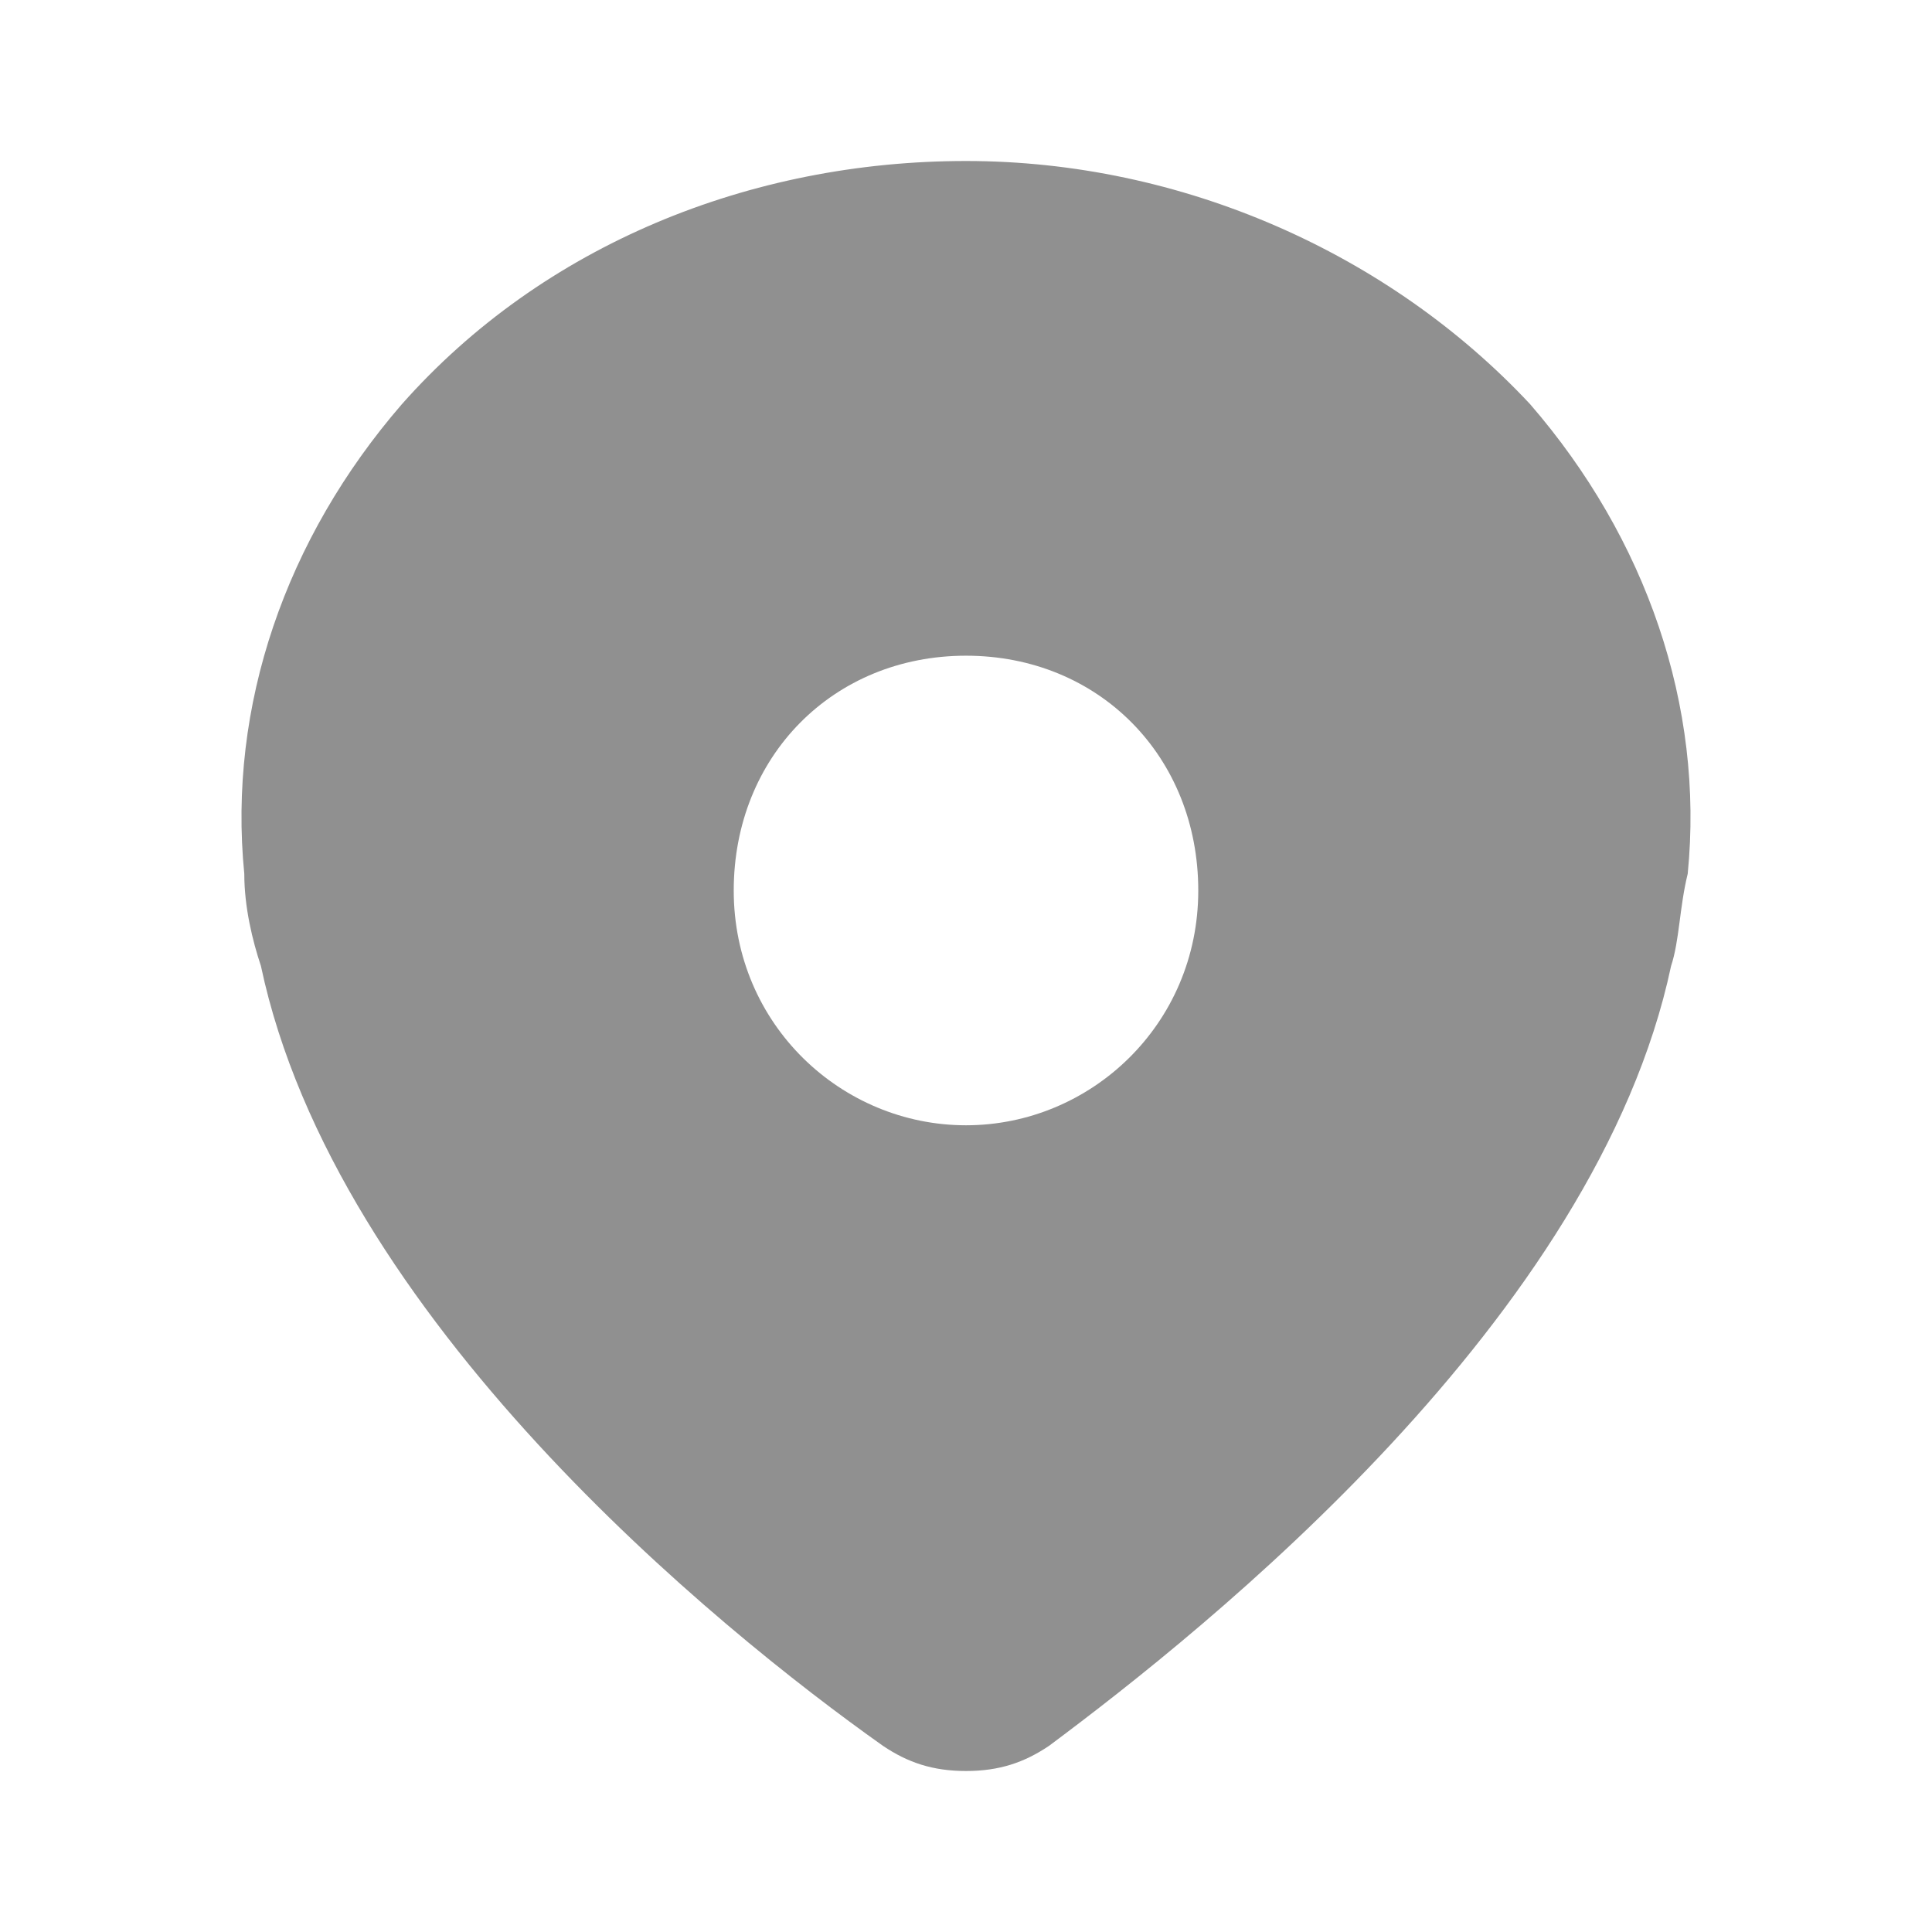 <svg width="18" height="18" viewBox="0 0 18 18" fill="none" xmlns="http://www.w3.org/2000/svg">
<path d="M14.256 3.766C12.942 2.359 11.009 1.5 9 1.5C6.991 1.5 5.058 2.281 3.744 3.766C2.662 5.016 2.121 6.578 2.276 8.141C2.276 8.453 2.353 8.766 2.431 9C3.126 12.281 6.681 15.172 8.227 16.266C8.459 16.422 8.691 16.5 9 16.5C9.309 16.5 9.541 16.422 9.773 16.266C11.241 15.172 14.874 12.281 15.569 9C15.647 8.766 15.647 8.453 15.724 8.141C15.879 6.578 15.338 5.016 14.256 3.766ZM9 10.484C7.841 10.484 6.836 9.547 6.836 8.297C6.836 7.047 7.763 6.109 9 6.109C10.237 6.109 11.164 7.047 11.164 8.297C11.164 9.547 10.159 10.484 9 10.484Z" fill="#909090"/>
</svg>
